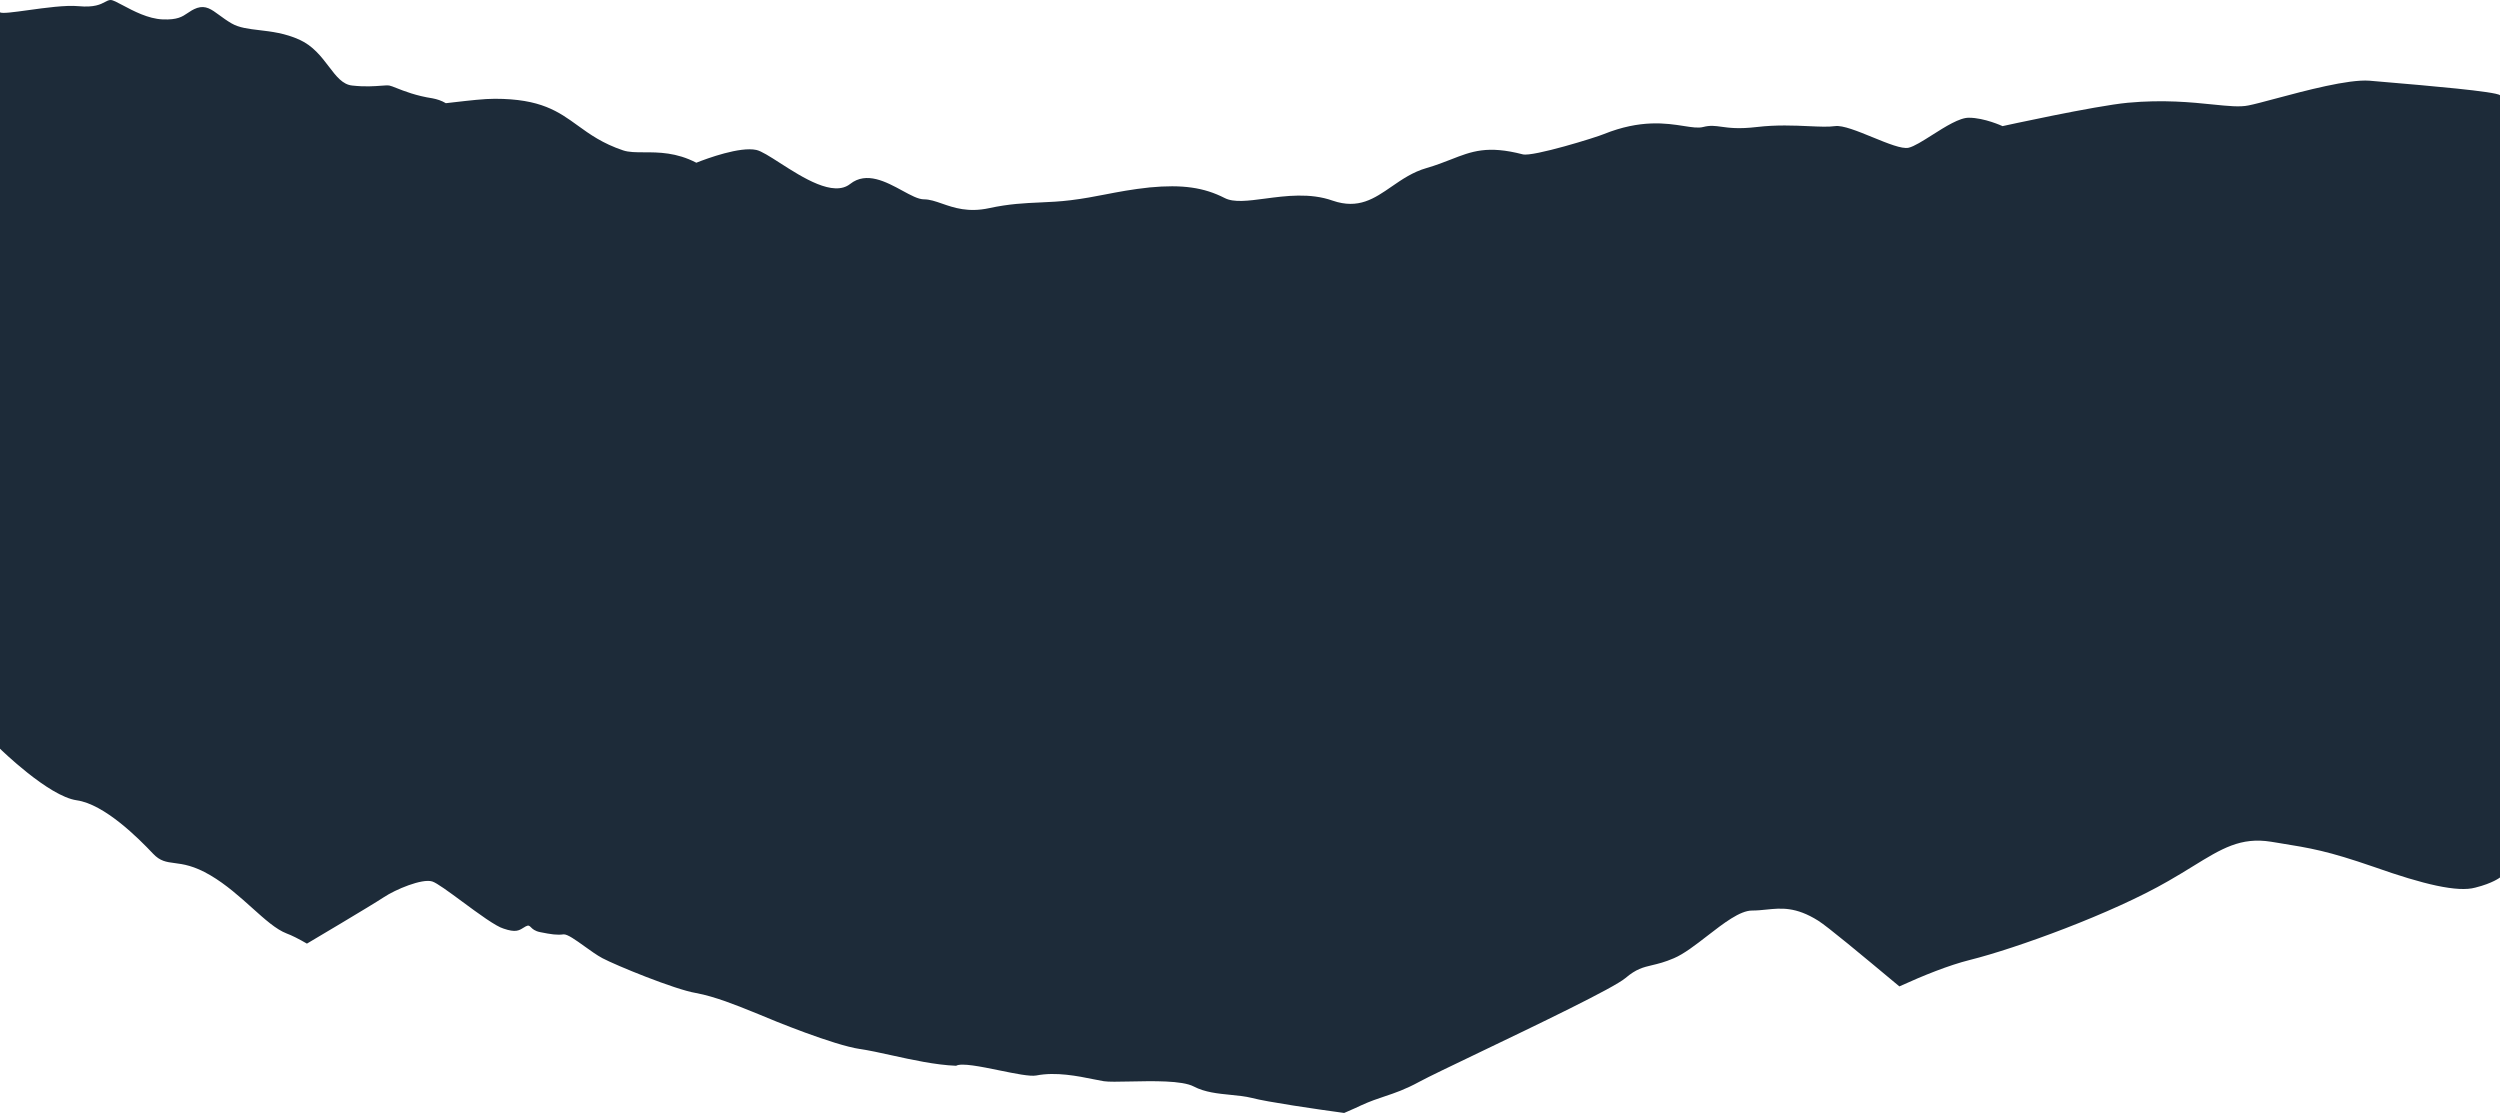 <svg width="1920" height="855" viewBox="0 0 1920 855" fill="none" xmlns="http://www.w3.org/2000/svg">
<path fill-rule="evenodd" clip-rule="evenodd" d="M21.447 7.83C10.573 9.332 1.691 10.559 0 9.483V323.105V575C0 575 37.255 611.578 58.931 614.626C80.268 617.674 106.347 643.753 117.523 655.607C122.989 661.404 127.726 662.017 134.031 662.833C140.619 663.686 148.919 664.761 161.552 672.202C173.697 679.356 184.208 688.798 193.646 697.277C203.421 706.059 212.046 713.807 220.145 716.909C223.87 718.263 229.289 720.973 235.724 724.698C235.724 724.698 285.511 695.233 294.655 689.136C303.8 683.04 324.121 674.573 331.91 676.944C335.434 678.016 344.78 684.911 354.963 692.422C367.289 701.516 380.842 711.514 386.777 713.183C395.886 716.314 398.536 714.661 401.763 712.646C402.376 712.263 403.009 711.868 403.711 711.49C405.913 710.304 406.59 710.982 407.776 712.167C408.961 713.352 410.654 715.046 414.888 715.893C423.355 717.586 427.758 718.263 432.838 717.586C435.849 717.385 442.192 721.944 448.975 726.819C453.636 730.169 458.504 733.668 462.643 735.875C472.803 741.294 518.187 759.922 534.443 762.631C549.062 765.316 566.047 772.206 577.988 777.051C579.602 777.706 581.125 778.323 582.537 778.888C594.39 783.968 640.113 802.596 660.434 805.644C667.329 806.629 675.657 808.464 684.668 810.451C700.444 813.928 718.316 817.867 734.267 818.514C738.512 816.115 753.318 819.146 767.613 822.074C779.55 824.518 791.13 826.89 795.907 825.965C810.972 823.006 827.961 826.457 839.743 828.851C842.795 829.47 845.497 830.019 847.726 830.368C851.387 830.94 858.914 830.777 867.798 830.586C885.213 830.21 907.847 829.722 916.818 834.432C925.309 838.89 935.397 839.888 945.081 840.847C950.846 841.417 956.468 841.974 961.524 843.238C973.039 846.286 1009.96 851.705 1032.31 854.753C1033.24 854.344 1034.16 853.945 1035.05 853.558C1039.3 851.701 1042.94 850.116 1045.18 848.995C1052.3 845.719 1057.98 843.821 1063.62 841.94C1071.38 839.349 1079.04 836.79 1090.22 830.706C1096.64 827.217 1114.77 818.527 1136.61 808.056C1180.48 787.023 1239.34 758.804 1248.39 751.116C1256.59 744.149 1261.93 742.885 1268.85 741.248C1273.37 740.179 1278.55 738.952 1285.64 735.875C1293.29 732.617 1302.25 725.686 1311.24 718.724C1323.75 709.04 1336.33 699.297 1345.59 699.297C1349.39 699.297 1352.98 698.93 1356.55 698.565C1367.93 697.402 1379.12 696.258 1396.39 707.087C1403.85 711.828 1428.23 732.149 1458.71 757.551C1477.34 749.084 1496.64 741.294 1512.9 737.23C1548.12 728.424 1621.96 701.668 1665.31 676.605C1672.32 672.607 1678.55 668.769 1684.28 665.238C1706.23 651.719 1720.86 642.703 1744.22 646.462C1746.18 646.781 1748.05 647.083 1749.86 647.376C1775.02 651.439 1787.43 653.445 1823.14 665.767C1861.41 679.315 1887.49 685.411 1901.03 681.685C1914.58 678.299 1920 673.896 1920 673.896V73.156C1917.13 70.285 1863.41 65.711 1833.28 63.146C1827.86 62.685 1823.21 62.289 1819.75 61.979C1803.58 60.754 1770.38 69.636 1747.36 75.794C1738.57 78.147 1731.26 80.103 1726.95 80.945C1720.36 82.379 1711.21 81.446 1699.27 80.227C1682.99 78.566 1661.5 76.374 1634.15 78.913C1608.75 81.284 1537.96 96.864 1537.96 96.864C1537.96 96.864 1524.08 90.429 1512.22 90.429C1505.1 90.231 1493.92 97.325 1483.83 103.727C1476.66 108.276 1470.05 112.474 1465.82 113.459C1460.75 114.644 1449.58 110.078 1438.2 105.424C1426.8 100.764 1415.19 96.016 1409.26 96.864C1404.27 97.577 1397.42 97.269 1389.23 96.901C1377.98 96.395 1364.22 95.777 1349.32 97.541C1335.34 99.196 1327.86 98.155 1322.04 97.346C1317.14 96.665 1313.42 96.148 1308 97.541C1304.26 98.503 1299.4 97.745 1293.21 96.778C1279.79 94.681 1260.07 91.601 1231.79 102.96C1226.38 105.331 1177.27 120.572 1169.48 118.539C1142.33 111.502 1130.3 116.215 1114.41 122.435C1108.88 124.597 1102.89 126.942 1095.64 129.039C1085.04 132.068 1076.69 137.828 1068.76 143.3C1055.42 152.507 1043.26 160.899 1023.5 154.101C1006.15 147.943 987.455 150.422 971.562 152.53C958.612 154.248 947.521 155.719 940.526 152.069C924.607 143.941 908.012 141.57 882.949 143.941C869.132 145.415 858.922 147.39 848.94 149.32C840.572 150.939 832.364 152.527 822.325 153.763C813.785 154.814 806.213 155.151 798.68 155.487C786.796 156.017 775.008 156.542 759.668 159.859C743.552 163.344 732.618 159.546 723.533 156.39C718.49 154.639 714.016 153.085 709.543 153.085C705.256 153.085 699.503 149.954 693.029 146.43C680.578 139.654 665.461 131.427 652.983 141.231C640.097 151.54 616.516 136.404 599.054 125.197C591.272 120.202 584.706 115.988 580.843 115.153C568.312 112.443 543.249 121.588 534.782 124.974C519.459 116.989 505.786 116.98 494.728 116.973C488.432 116.969 482.984 116.966 478.561 115.491C462.72 110.168 452.953 103.102 443.705 96.413C428.829 85.653 415.299 75.865 380.003 75.865C371.791 75.865 360.783 77.135 348.302 78.576C346.371 78.799 344.406 79.025 342.41 79.252C339.023 77.22 335.636 76.204 332.249 75.527C319.661 73.626 310.237 69.894 304.446 67.6C301.979 66.623 300.171 65.907 299.058 65.705C297.69 65.456 295.545 65.618 292.623 65.84C287.59 66.221 280.252 66.776 270.609 65.705C263.145 65.026 258.23 58.571 252.545 51.104C246.879 43.662 240.448 35.215 229.967 30.482C218.915 25.49 208.426 24.252 199.191 23.162C190.88 22.18 183.584 21.319 177.809 17.95C174.145 15.813 171.153 13.614 168.504 11.667C162.338 7.135 158.025 3.964 151.392 6.096C148.228 7.226 146.119 8.658 144.086 10.039C140.024 12.797 136.259 15.354 124.975 14.902C113.79 14.463 102.321 8.344 94.338 4.085C89.993 1.767 86.681 0 85.01 0C83.485 0 82.241 0.665 80.658 1.511C77.316 3.298 72.465 5.891 60.286 4.742C50.485 3.817 34.525 6.022 21.447 7.83Z" fill="#1D2B39"/>
</svg>
